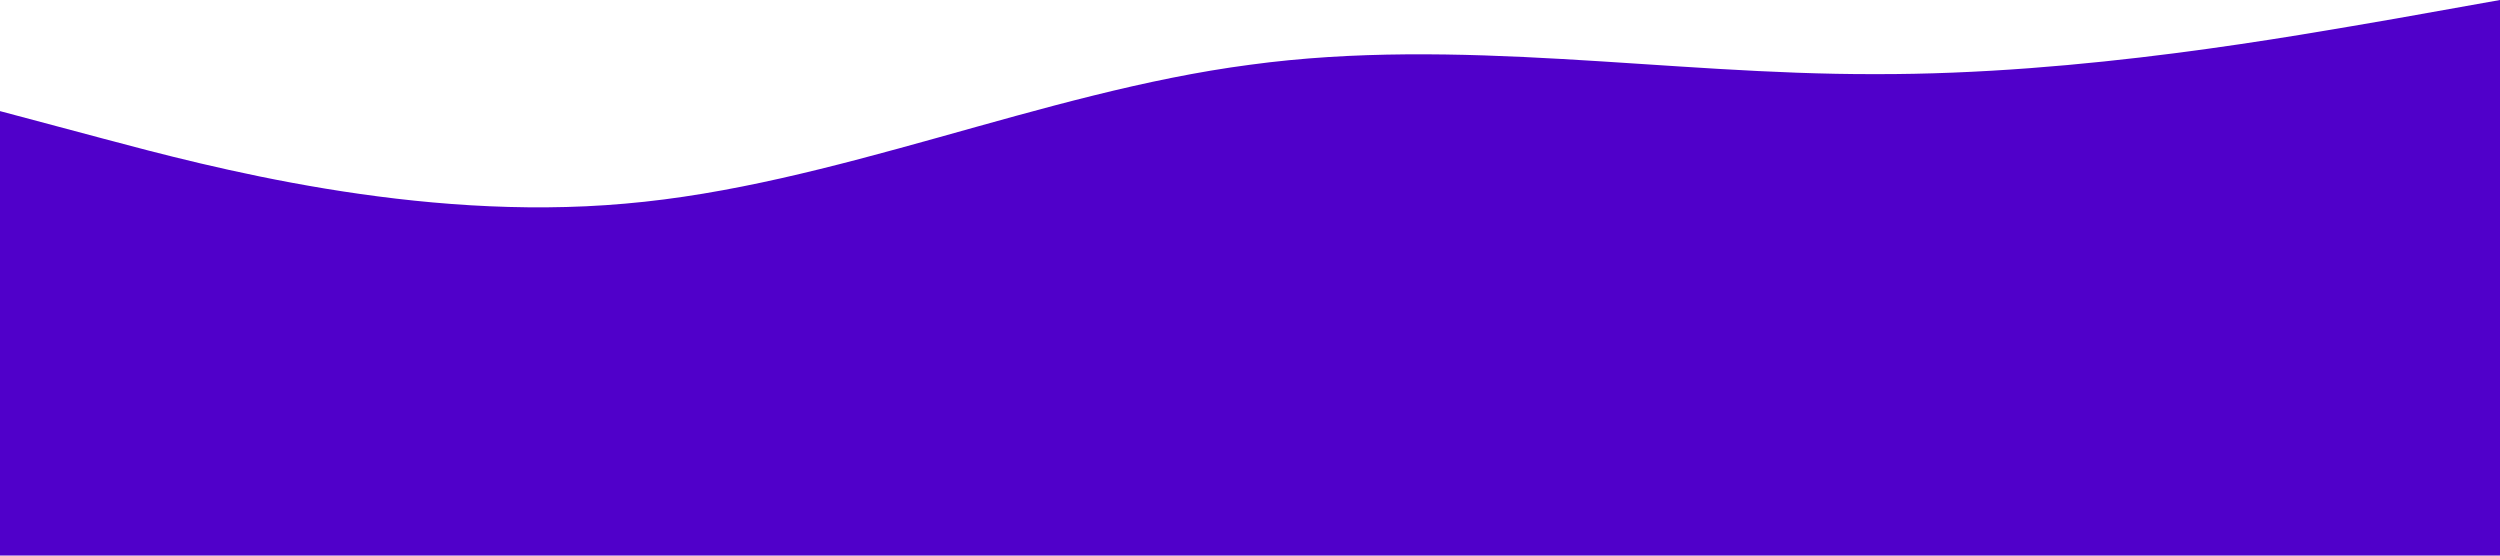 <?xml version="1.0" standalone="no"?><svg xmlns="http://www.w3.org/2000/svg" viewBox="0 0 1440 320"><path fill="#5000ca" fill-opacity="1" d="M0,64L60,80C120,96,240,128,360,117.3C480,107,600,53,720,37.3C840,21,960,43,1080,42.7C1200,43,1320,21,1380,10.7L1440,0L1440,320L1380,320C1320,320,1200,320,1080,320C960,320,840,320,720,320C600,320,480,320,360,320C240,320,120,320,60,320L0,320Z"></path></svg>